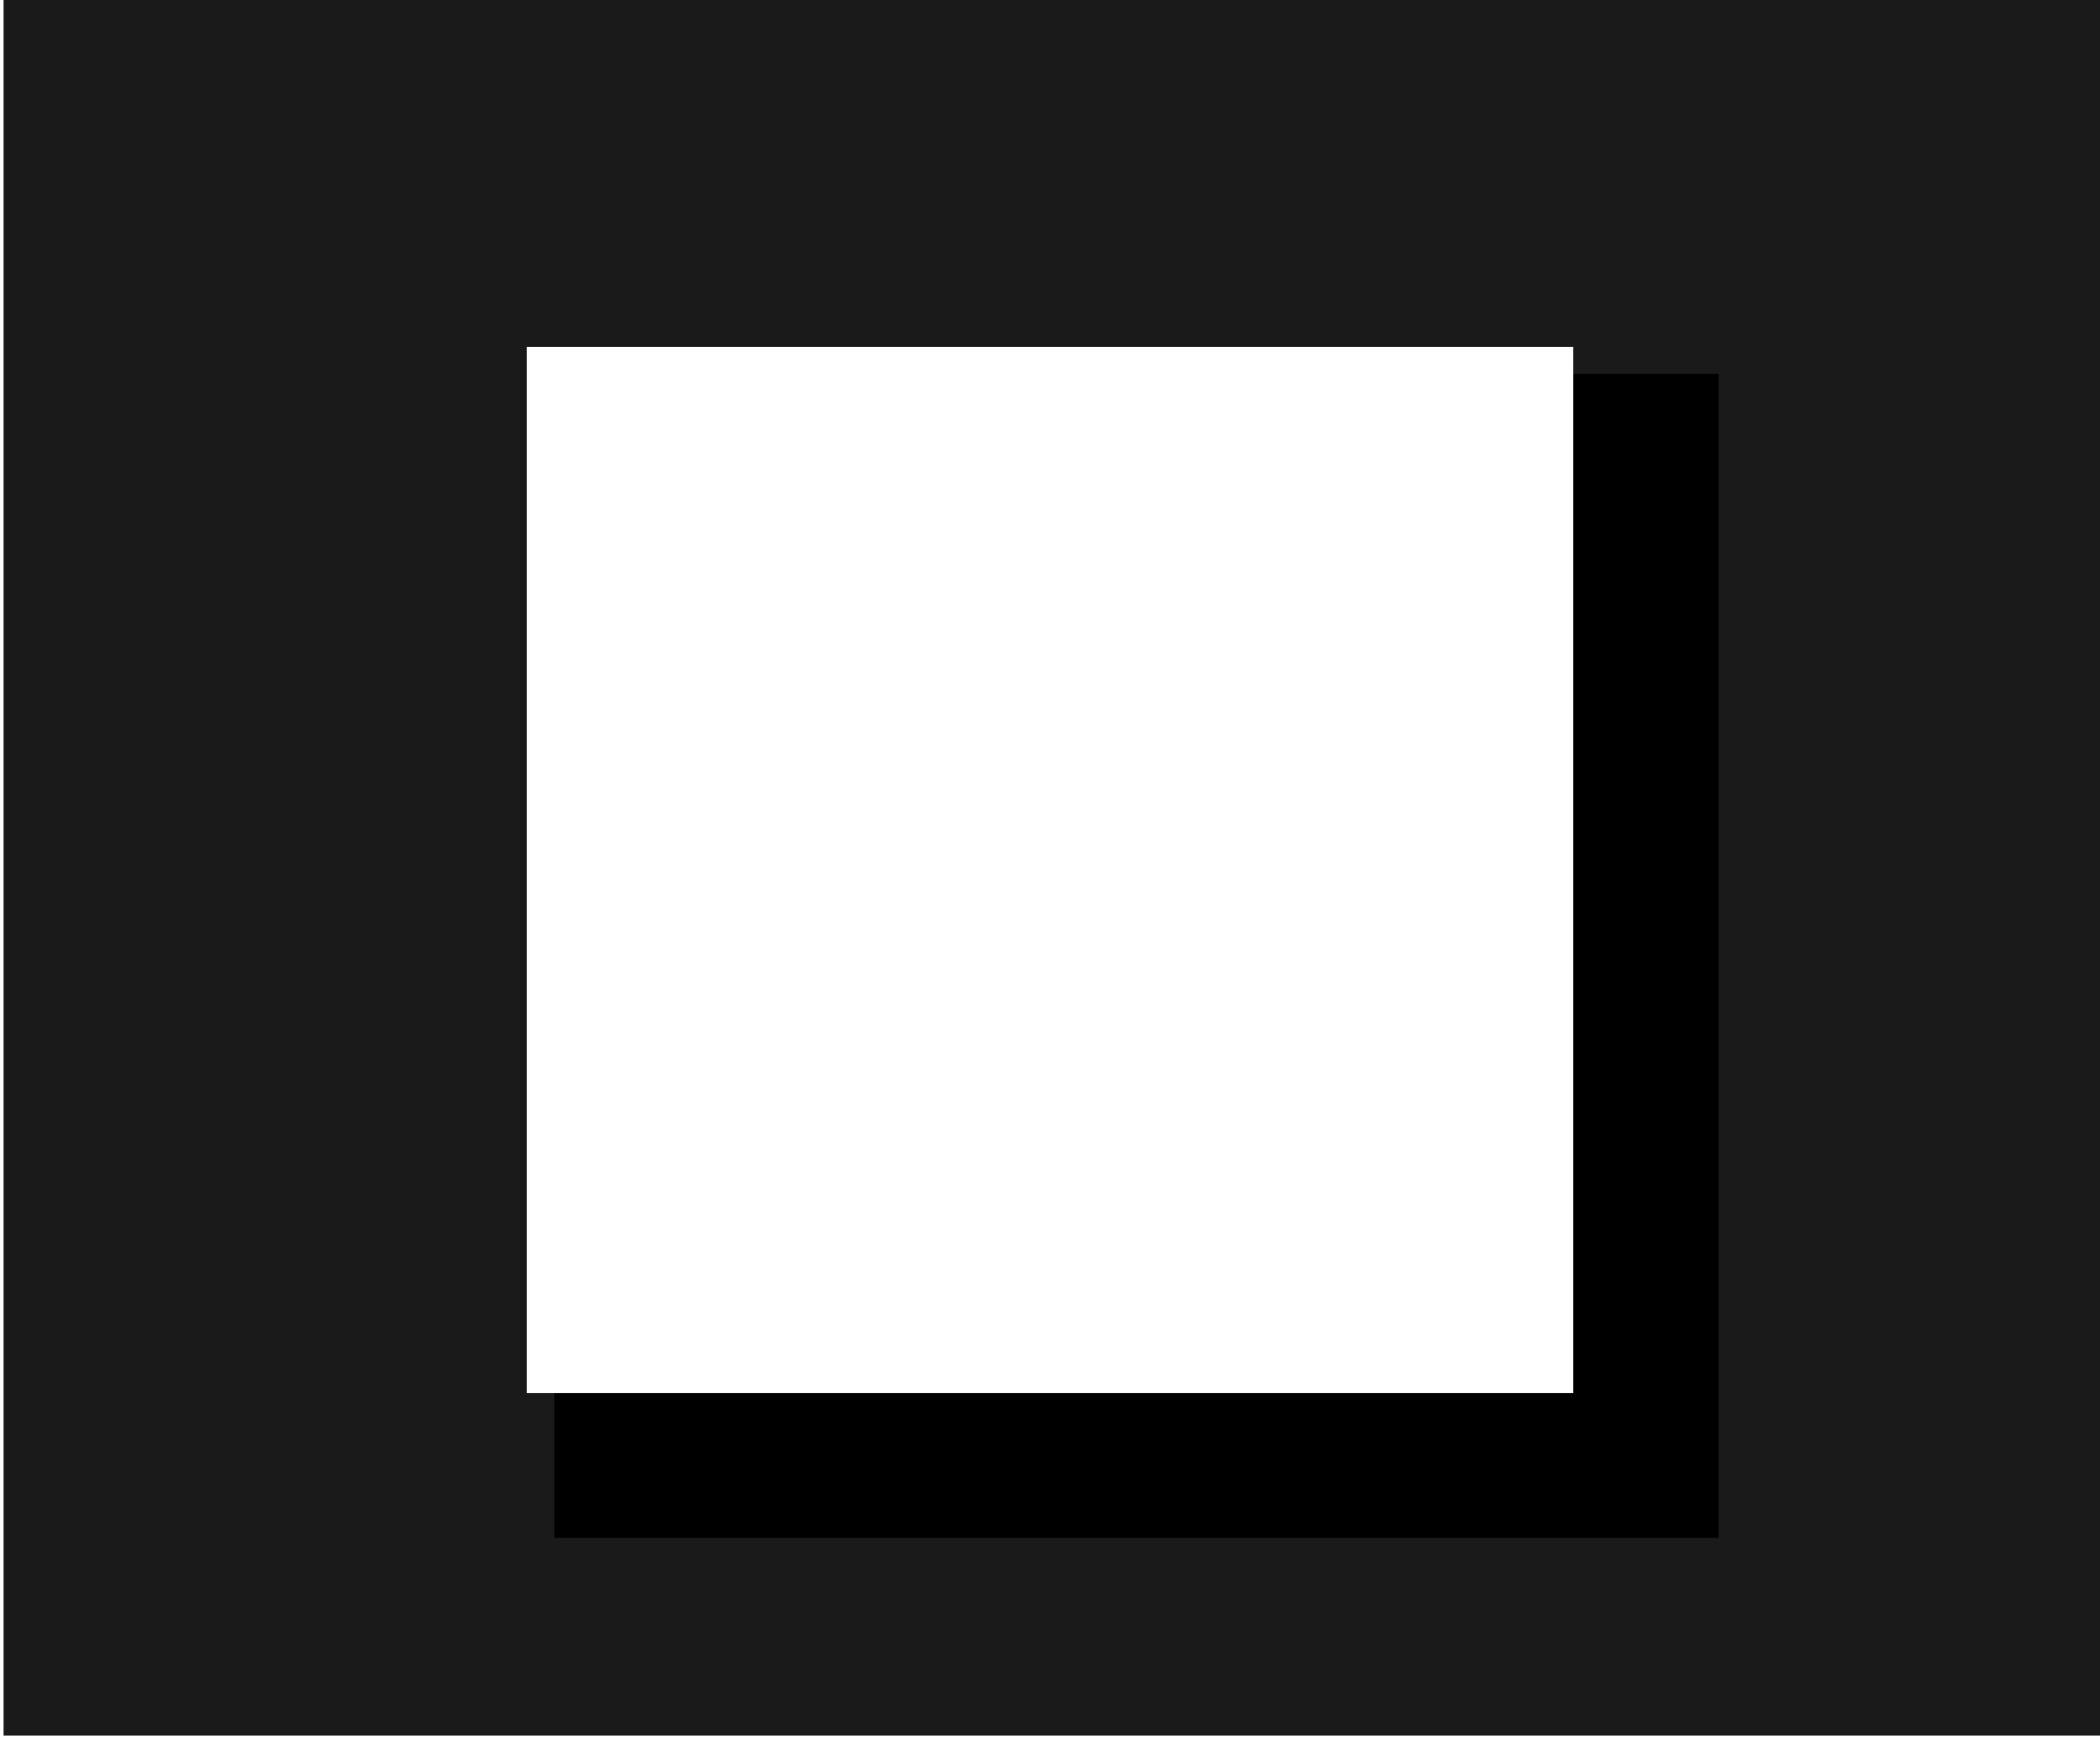 <?xml version="1.0" encoding="UTF-8" standalone="no"?>
<!-- Created with Inkscape (http://www.inkscape.org/) -->

<svg
   xmlns:dc="http://purl.org/dc/elements/1.1/"
   xmlns:cc="http://creativecommons.org/ns#"
   xmlns:rdf="http://www.w3.org/1999/02/22-rdf-syntax-ns#"
   xmlns:svg="http://www.w3.org/2000/svg"
   xmlns="http://www.w3.org/2000/svg"
   version="1.1"
   width="69.984"
   height="58"
   id="svg3403">
  <defs
     id="defs3405">
    <linearGradient
       id="linearGradient3201">
      <stop
         id="stop3203"
         style="stop-color:#000000;stop-opacity:1"
         offset="0" />
      <stop
         id="stop3205"
         style="stop-color:#7f7f7f;stop-opacity:1"
         offset="1" />
    </linearGradient>
    <filter
       x="0"
       y="0"
       width="1"
       height="1"
       color-interpolation-filters="sRGB"
       id="filter3452">
      <feGaussianBlur
         result="result0"
         in="SourceAlpha"
         stdDeviation="2.3"
         id="feGaussianBlur3454" />
      <feMorphology
         result="result1"
         radius="6.6"
         in="SourceAlpha"
         id="feMorphology3456" />
      <feGaussianBlur
         in="result1"
         stdDeviation="8.9"
         id="feGaussianBlur3458" />
      <feColorMatrix
         result="result91"
         values="1 0 0 0 0 0 1 0 0 0 0 0 1 0 0 0 0 0 0.3 0"
         id="feColorMatrix3460" />
      <feComposite
         in2="result91"
         operator="out"
         in="result0"
         result="result2"
         id="feComposite3462" />
      <feGaussianBlur
         result="result4"
         stdDeviation="1.7"
         id="feGaussianBlur3464" />
      <feDiffuseLighting
         result="result92"
         surfaceScale="10"
         id="feDiffuseLighting3466">
        <feDistantLight
           elevation="45"
           azimuth="225"
           id="feDistantLight3468" />
      </feDiffuseLighting>
      <feBlend
         in2="SourceGraphic"
         mode="multiply"
         result="result93"
         id="feBlend3470" />
      <feComposite
         in2="SourceAlpha"
         operator="in"
         result="result3"
         id="feComposite3472" />
      <feSpecularLighting
         result="result94"
         specularExponent="17.9"
         surfaceScale="5"
         in="result4"
         id="feSpecularLighting3474">
        <feDistantLight
           elevation="45"
           azimuth="225"
           id="feDistantLight3476" />
      </feSpecularLighting>
      <feComposite
         in2="result3"
         operator="atop"
         id="feComposite3478" />
    </filter>
    <filter
       color-interpolation-filters="sRGB"
       id="filter3480">
      <feGaussianBlur
         result="result0"
         in="SourceGraphic"
         stdDeviation="6"
         id="feGaussianBlur3482" />
      <feDiffuseLighting
         result="result5"
         surfaceScale="4"
         diffuseConstant="1"
         lighting-color="#ffffff"
         id="feDiffuseLighting3484">
        <feDistantLight
           azimuth="235"
           elevation="45"
           id="feDistantLight3486" />
      </feDiffuseLighting>
      <feComposite
         in2="SourceGraphic"
         operator="arithmetic"
         k1="1.4"
         k2="0"
         k3="0"
         k4="0"
         in="result5"
         result="fbSourceGraphic"
         id="feComposite3488" />
      <feGaussianBlur
         stdDeviation="6"
         in="fbSourceGraphic"
         result="result0"
         id="feGaussianBlur3490" />
      <feSpecularLighting
         in="result0"
         result="result1"
         lighting-color="#ffffff"
         surfaceScale="4"
         specularConstant="1"
         specularExponent="25"
         id="feSpecularLighting3492">
        <feDistantLight
           elevation="45"
           azimuth="235"
           id="feDistantLight3494" />
      </feSpecularLighting>
      <feComposite
         in2="result1"
         operator="arithmetic"
         k1="0"
         k2="1"
         k3="1"
         k4="0"
         in="fbSourceGraphic"
         result="result4"
         id="feComposite3496" />
      <feComposite
         in2="SourceGraphic"
         operator="in"
         in="result4"
         result="fbSourceGraphic"
         id="feComposite3498" />
      <feColorMatrix
         id="feColorMatrix3500"
         values="0 0 0 -1 0 0 0 0 -1 0 0 0 0 -1 0 0 0 0 1 0"
         in="fbSourceGraphic"
         result="fbSourceGraphicAlpha" />
      <feFlood
         in="fbSourceGraphic"
         result="flood"
         flood-color="rgb(0,0,0)"
         flood-opacity="0.5"
         id="feFlood3502" />
      <feComposite
         in2="fbSourceGraphic"
         operator="in"
         in="flood"
         result="composite1"
         id="feComposite3504" />
      <feGaussianBlur
         result="blur"
         stdDeviation="4"
         id="feGaussianBlur3506" />
      <feOffset
         result="offset"
         dy="6.9"
         dx="7"
         id="feOffset3508" />
      <feComposite
         in2="offset"
         operator="over"
         in="fbSourceGraphic"
         result="composite2"
         id="feComposite3510" />
    </filter>
    <filter
       color-interpolation-filters="sRGB"
       id="filter4818">
      <feGaussianBlur
         result="result8"
         stdDeviation="10"
         id="feGaussianBlur4820" />
      <feComposite
         in2="result8"
         operator="in"
         in="SourceGraphic"
         result="result6"
         id="feComposite4822" />
      <feComposite
         in2="result6"
         operator="in"
         result="result11"
         id="feComposite4824" />
      <feFlood
         flood-color="rgb(255,222,85)"
         flood-opacity="1"
         in="result11"
         result="result10"
         id="feFlood4826" />
      <feBlend
         in2="result10"
         mode="normal"
         in="result11"
         result="result12"
         id="feBlend4828" />
      <feComposite
         in2="SourceGraphic"
         operator="in"
         in="result12"
         result="result2"
         id="feComposite4830" />
    </filter>
  </defs>
  <g
     transform="translate(-300.493,-346.872)"
     id="layer3">
    <rect
       width="180.598"
       height="120"
       x="245.186"
       y="321.621"
       transform="matrix(0.388,0,0,0.483,205.48,191.422)"
       id="rect3428"
       style="fill:#1a1a1a;fill-opacity:1;stroke:none;filter:url(#filter3452)" />
  </g>
  <g
     transform="translate(-300.493,-346.872)"
     id="layer1">
    <path
       d="m 285.485,331.621 100,0 0,100 -100,0 0,-100 z"
       transform="matrix(0.388,0,0,0.388,205.48,227.989)"
       id="path2387"
       style="fill:#000000;fill-opacity:1;fill-rule:evenodd;stroke:none;filter:url(#filter3480)" />
    <path
       d="m 318.047,358.434 34.876,0 0,34.876 -34.876,0 0,-34.876 z"
       id="path3199"
       style="fill:#ffffff;fill-opacity:1;fill-rule:evenodd;stroke:none;filter:url(#filter4818)" />
  </g>
</svg>
